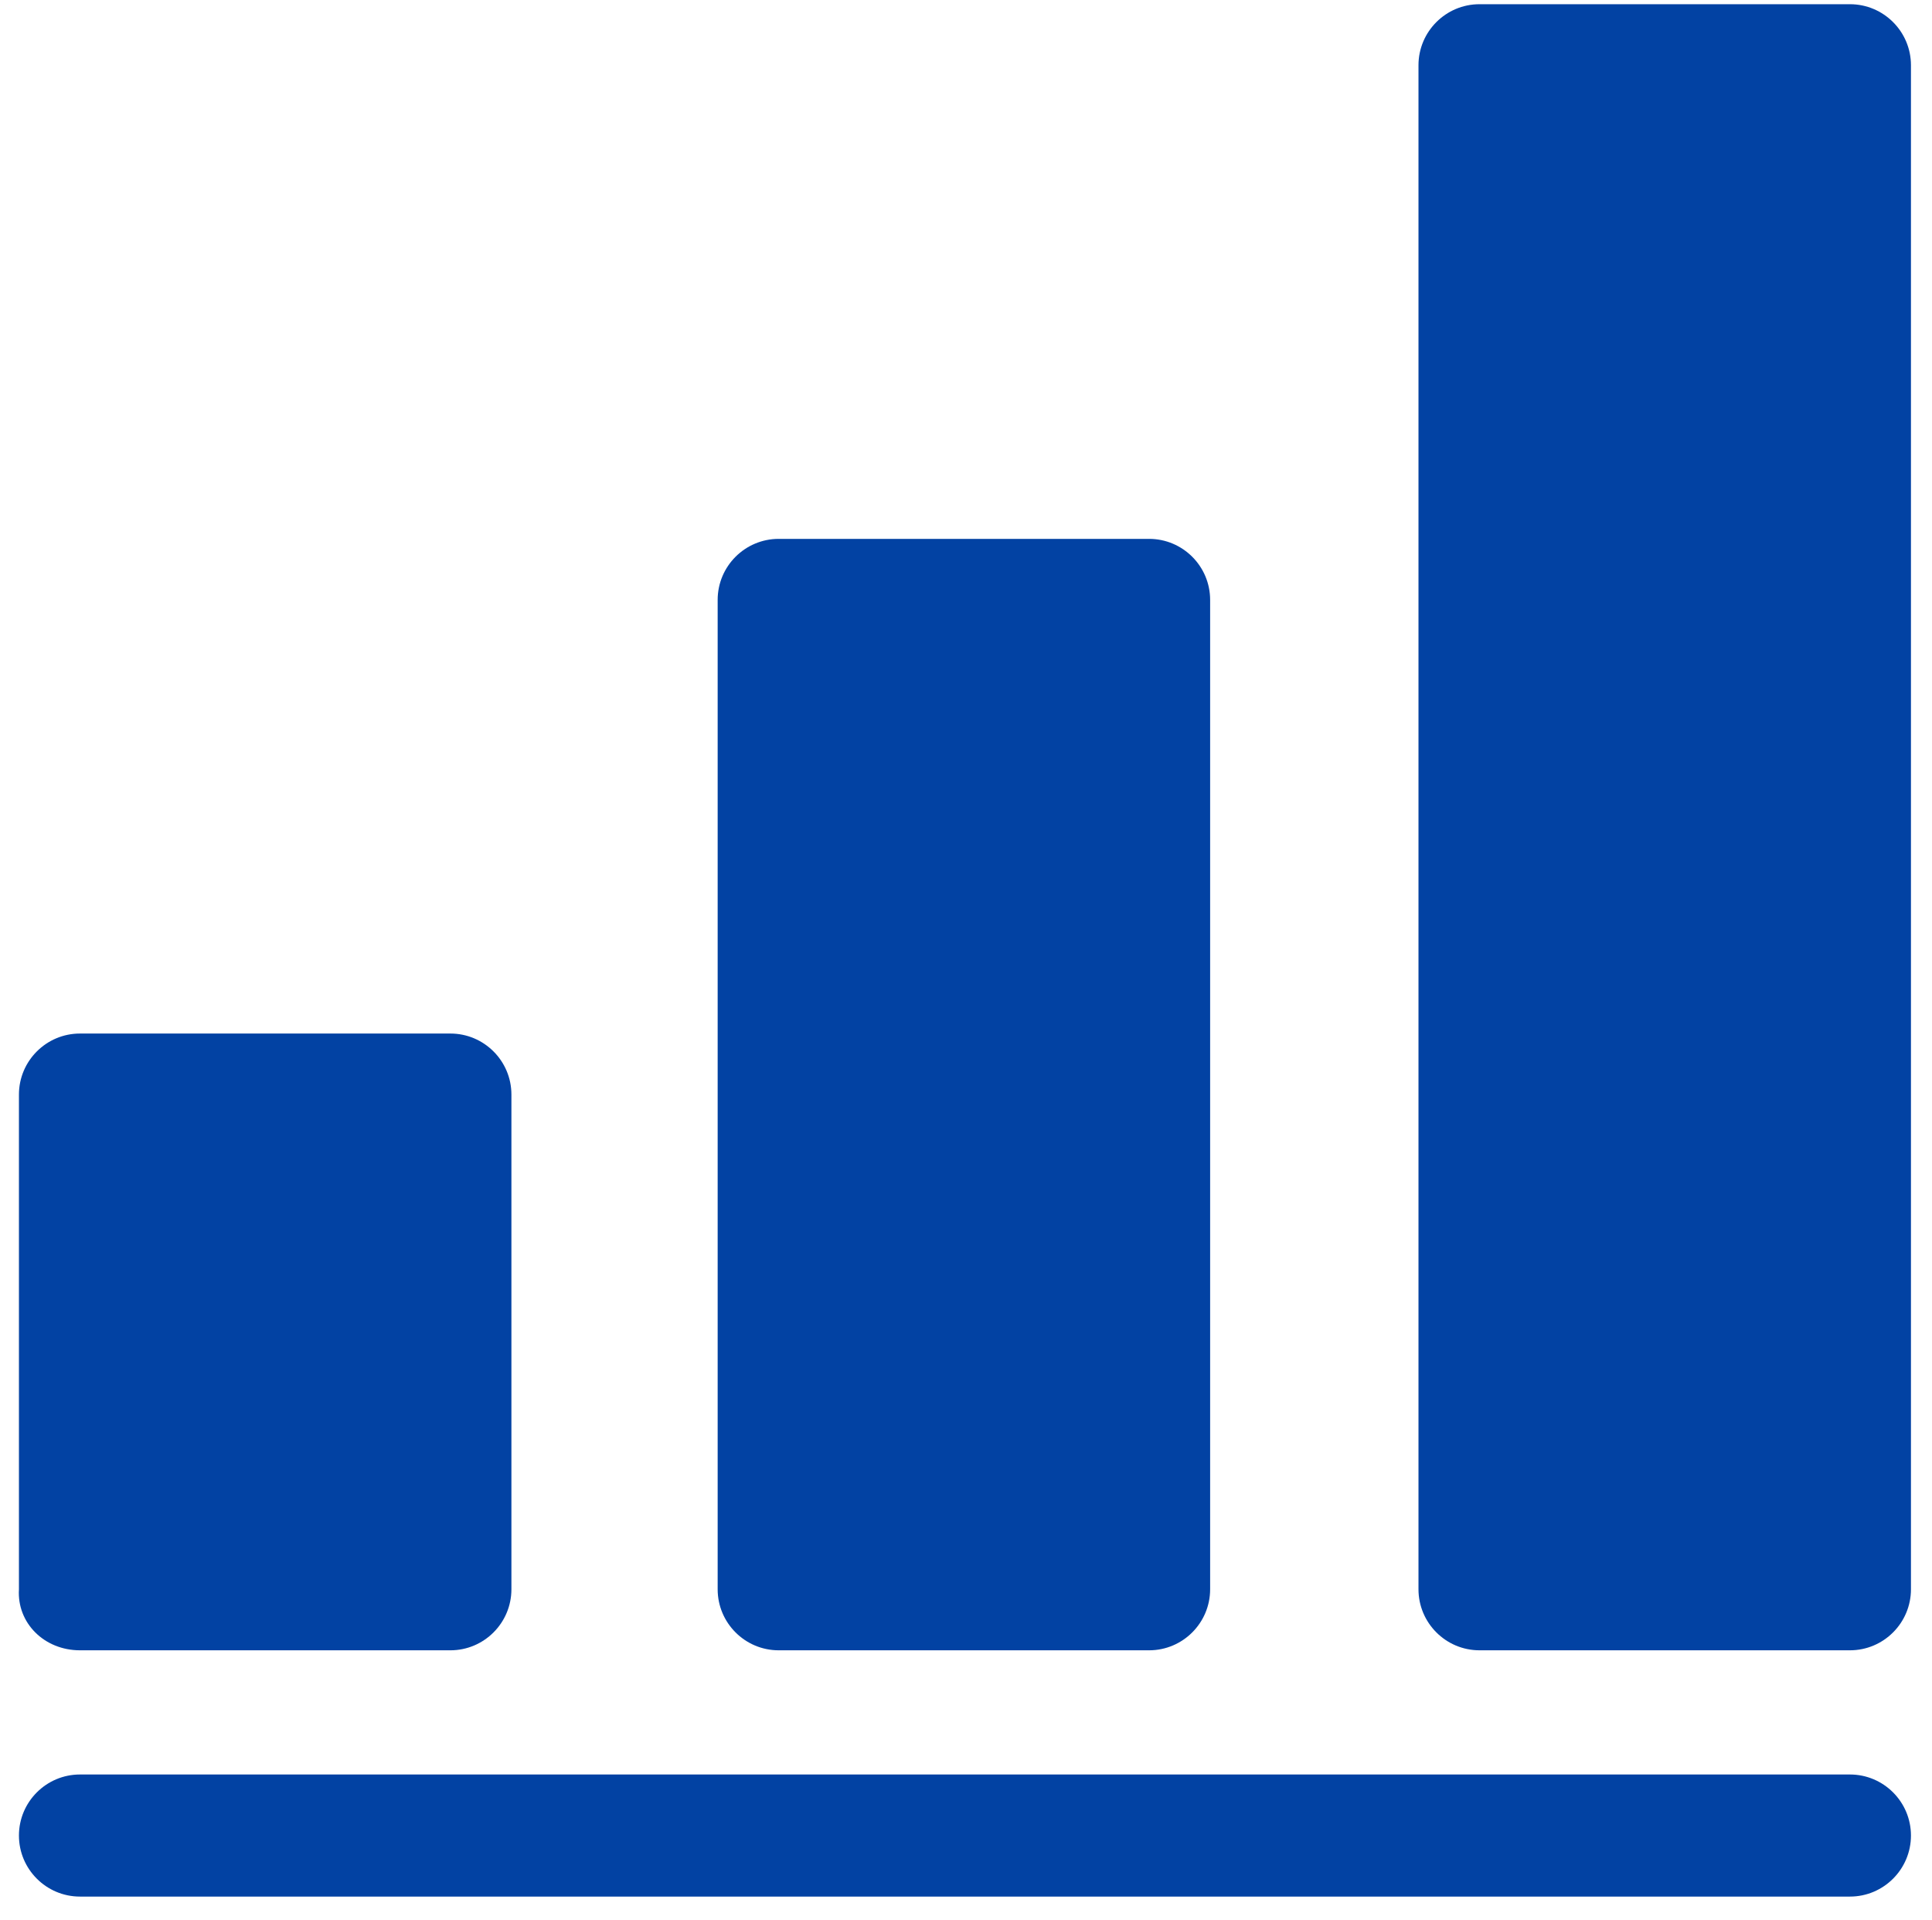 <?xml version="1.0" encoding="utf-8"?>
<!-- Generator: Adobe Illustrator 21.1.0, SVG Export Plug-In . SVG Version: 6.00 Build 0)  -->
<svg version="1.1" id="Layer_1" xmlns="http://www.w3.org/2000/svg" xmlns:xlink="http://www.w3.org/1999/xlink" x="0px" y="0px"
	 viewBox="0 0 91.8 91.2" style="enable-background:new 0 0 91.8 91.2;" xml:space="preserve">
<style type="text/css">
	.st0{fill:#0242A3;}
</style>
<g>
	<path class="st0" d="M37,78.4h17.6c1.6,0,2.9-1.3,2.9-2.9v-47c0-1.6-1.3-2.9-2.9-2.9H37c-1.6,0-2.9,1.3-2.9,2.9v47
		C34.1,77.1,35.4,78.4,37,78.4z"/>
	<path class="st0" d="M3.8,78.4L3.8,78.4l17.6,0c1.6,0,2.9-1.3,2.9-2.9V52c0-1.6-1.3-2.9-2.9-2.9H3.8c-1.6,0-2.9,1.3-2.9,2.9v23.5
		C0.8,77.1,2.1,78.4,3.8,78.4z"/>
	<path class="st0" d="M87.9,84.3H3.8c-1.6,0-2.9,1.3-2.9,2.9s1.3,2.9,2.9,2.9h84.1c1.6,0,2.9-1.3,2.9-2.9c0,0,0,0,0,0
		C90.8,85.6,89.5,84.3,87.9,84.3z"/>
	<path class="st0" d="M87.9,0.2H70.3c-1.6,0-2.9,1.3-2.9,2.9v72.4c0,1.6,1.3,2.9,2.9,2.9h17.6c1.6,0,2.9-1.3,2.9-2.9V3.1
		C90.8,1.5,89.5,0.2,87.9,0.2z"/>
</g>
</svg>
